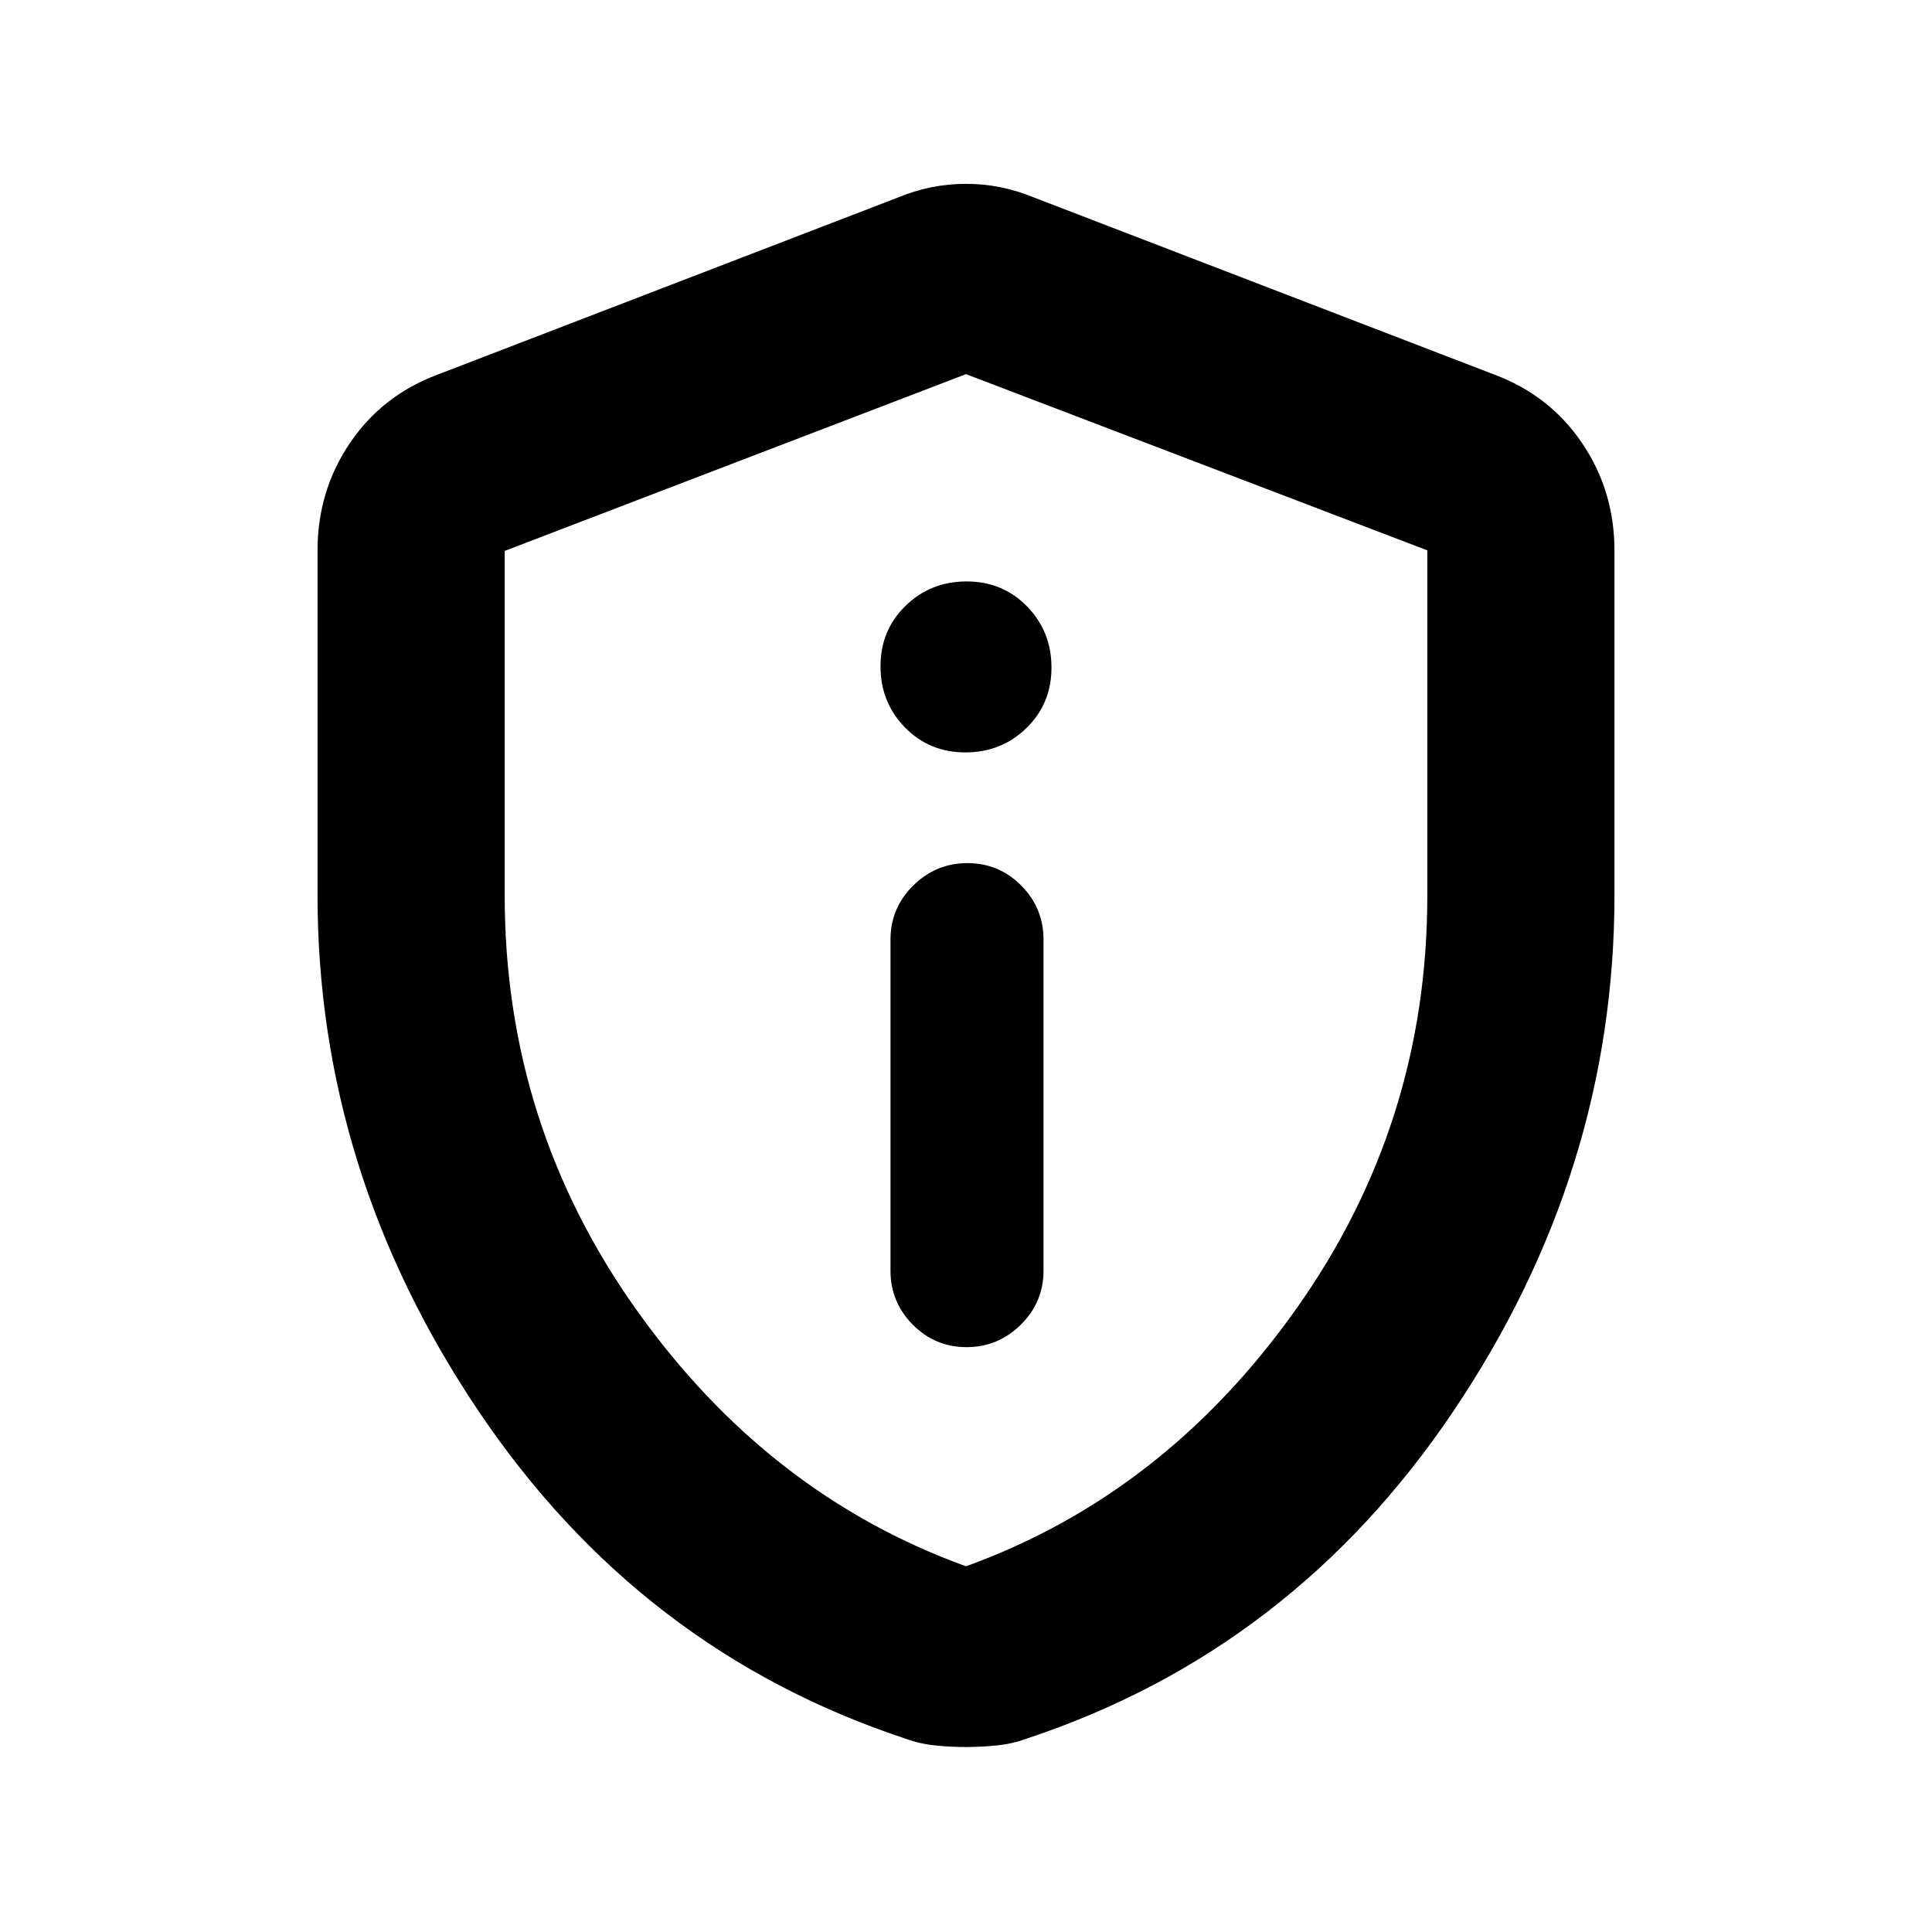 <svg xmlns="http://www.w3.org/2000/svg" height="20" viewBox="0 -960 960 960" width="20"><path d="M480.29-290.61q15.63 0 26.93-11.15 11.3-11.15 11.3-26.87v-164.48q0-15.72-11.09-26.87t-26.72-11.15q-15.63 0-26.93 11.15-11.3 11.15-11.3 26.87v164.48q0 15.72 11.09 26.87t26.72 11.15Zm-.61-295.52q17.92 0 30.36-12.12 12.44-12.12 12.44-30.04t-12.12-30.36q-12.12-12.44-30.04-12.44t-30.36 12.12q-12.44 12.13-12.44 30.05 0 17.91 12.12 30.35 12.12 12.44 30.04 12.44ZM480-91.91q-7.28 0-15.18-.78-7.9-.79-14.8-3.35-131.96-43.63-212.1-162.6-80.14-118.97-80.14-256.59v-171.18q0-29.65 16.05-53.37 16.04-23.72 43.41-34l229.22-88.18q16.2-6.69 33.54-6.69t33.54 6.69l229.22 88.18q27.37 10.28 43.41 34 16.05 23.72 16.05 53.37v171.18q0 137.62-80.14 256.59-80.14 118.97-212.1 162.6-6.9 2.56-14.8 3.35-7.9.78-15.18.78Zm0-89.81q98.54-35.64 163.88-127.6 65.34-91.96 65.34-205.42v-171.79L480-774.09l-229.22 87.84V-515q0 113.72 65.34 205.68 65.34 91.96 163.88 127.6Zm0-295.65Z"/></svg>